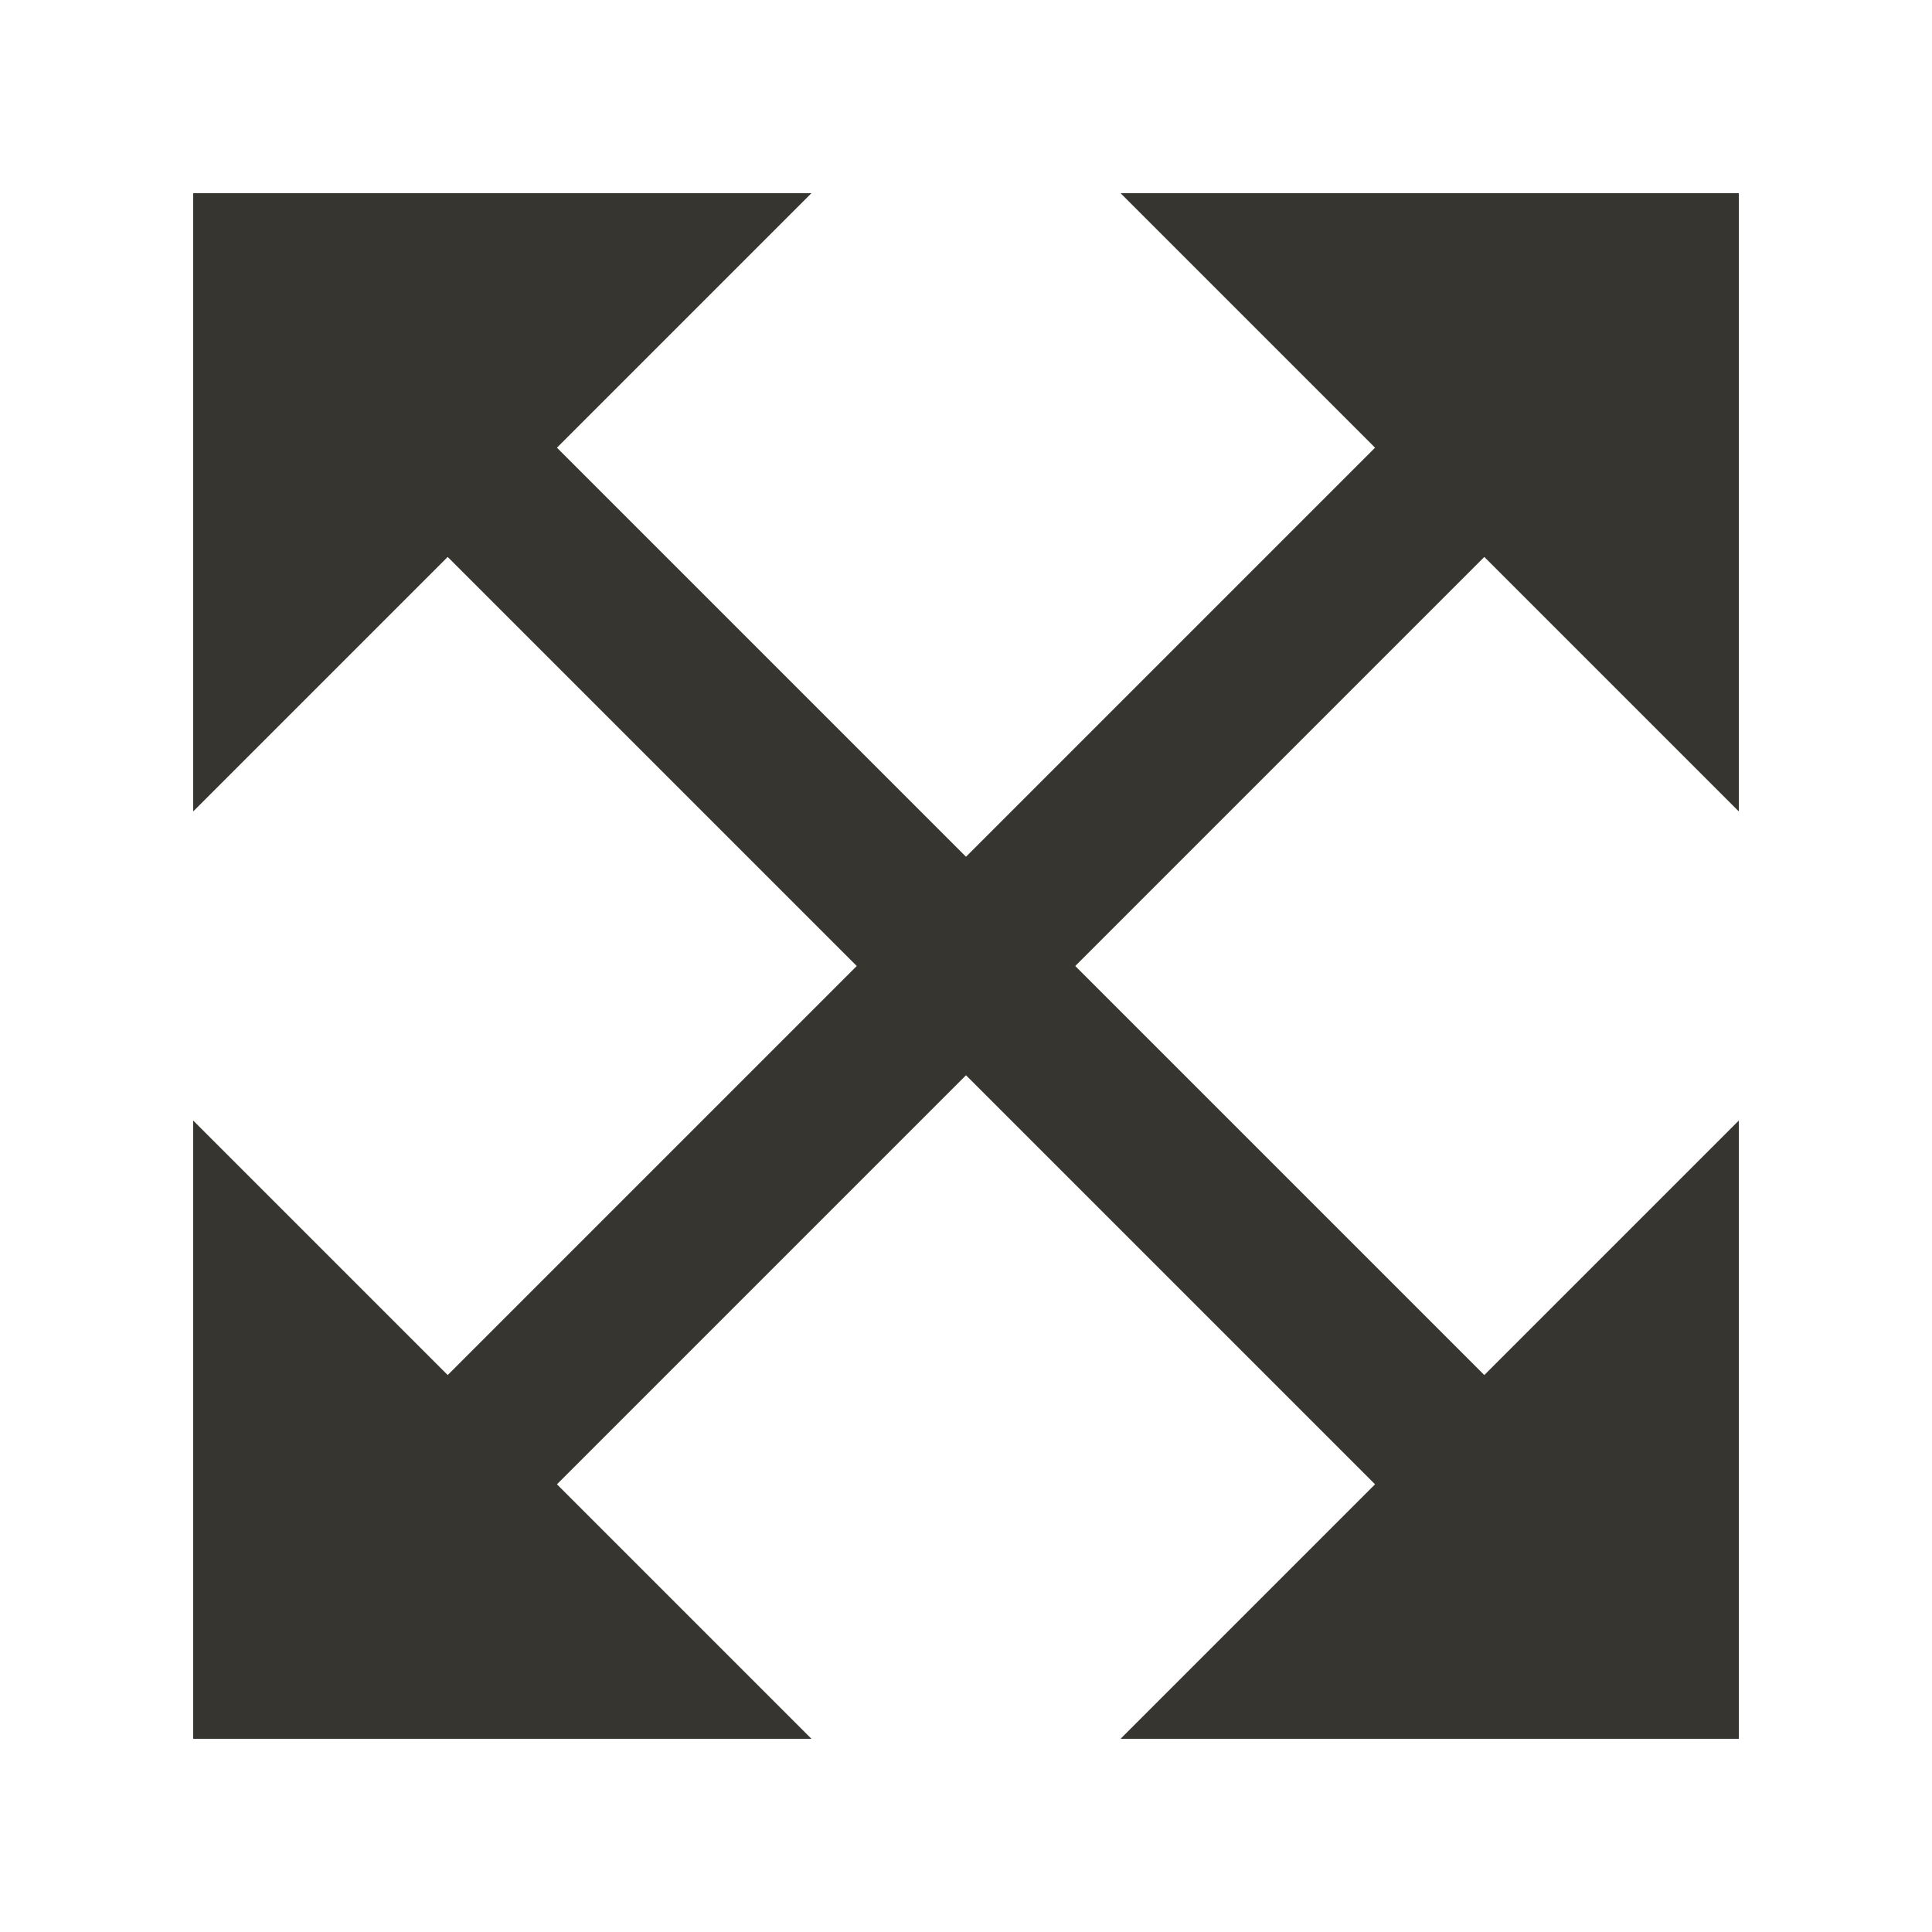 <!-- Generated by IcoMoon.io -->
<svg version="1.1" xmlns="http://www.w3.org/2000/svg" width="40" height="40" viewBox="0 0 40 40">
<title>mp-arrow_all_fill-</title>
<path fill="#37352f" d="M22.262 20l8.469 8.469 5.269-5.269v12.8h-12.8l5.269-5.269-8.469-8.469-8.469 8.469 5.269 5.269h-12.8v-12.8l5.269 5.269 8.469-8.469-8.469-8.469-5.269 5.269v-12.8h12.8l-5.269 5.269 8.469 8.469 8.469-8.469-5.269-5.269h12.8v12.8l-5.269-5.269z"></path>
</svg>
